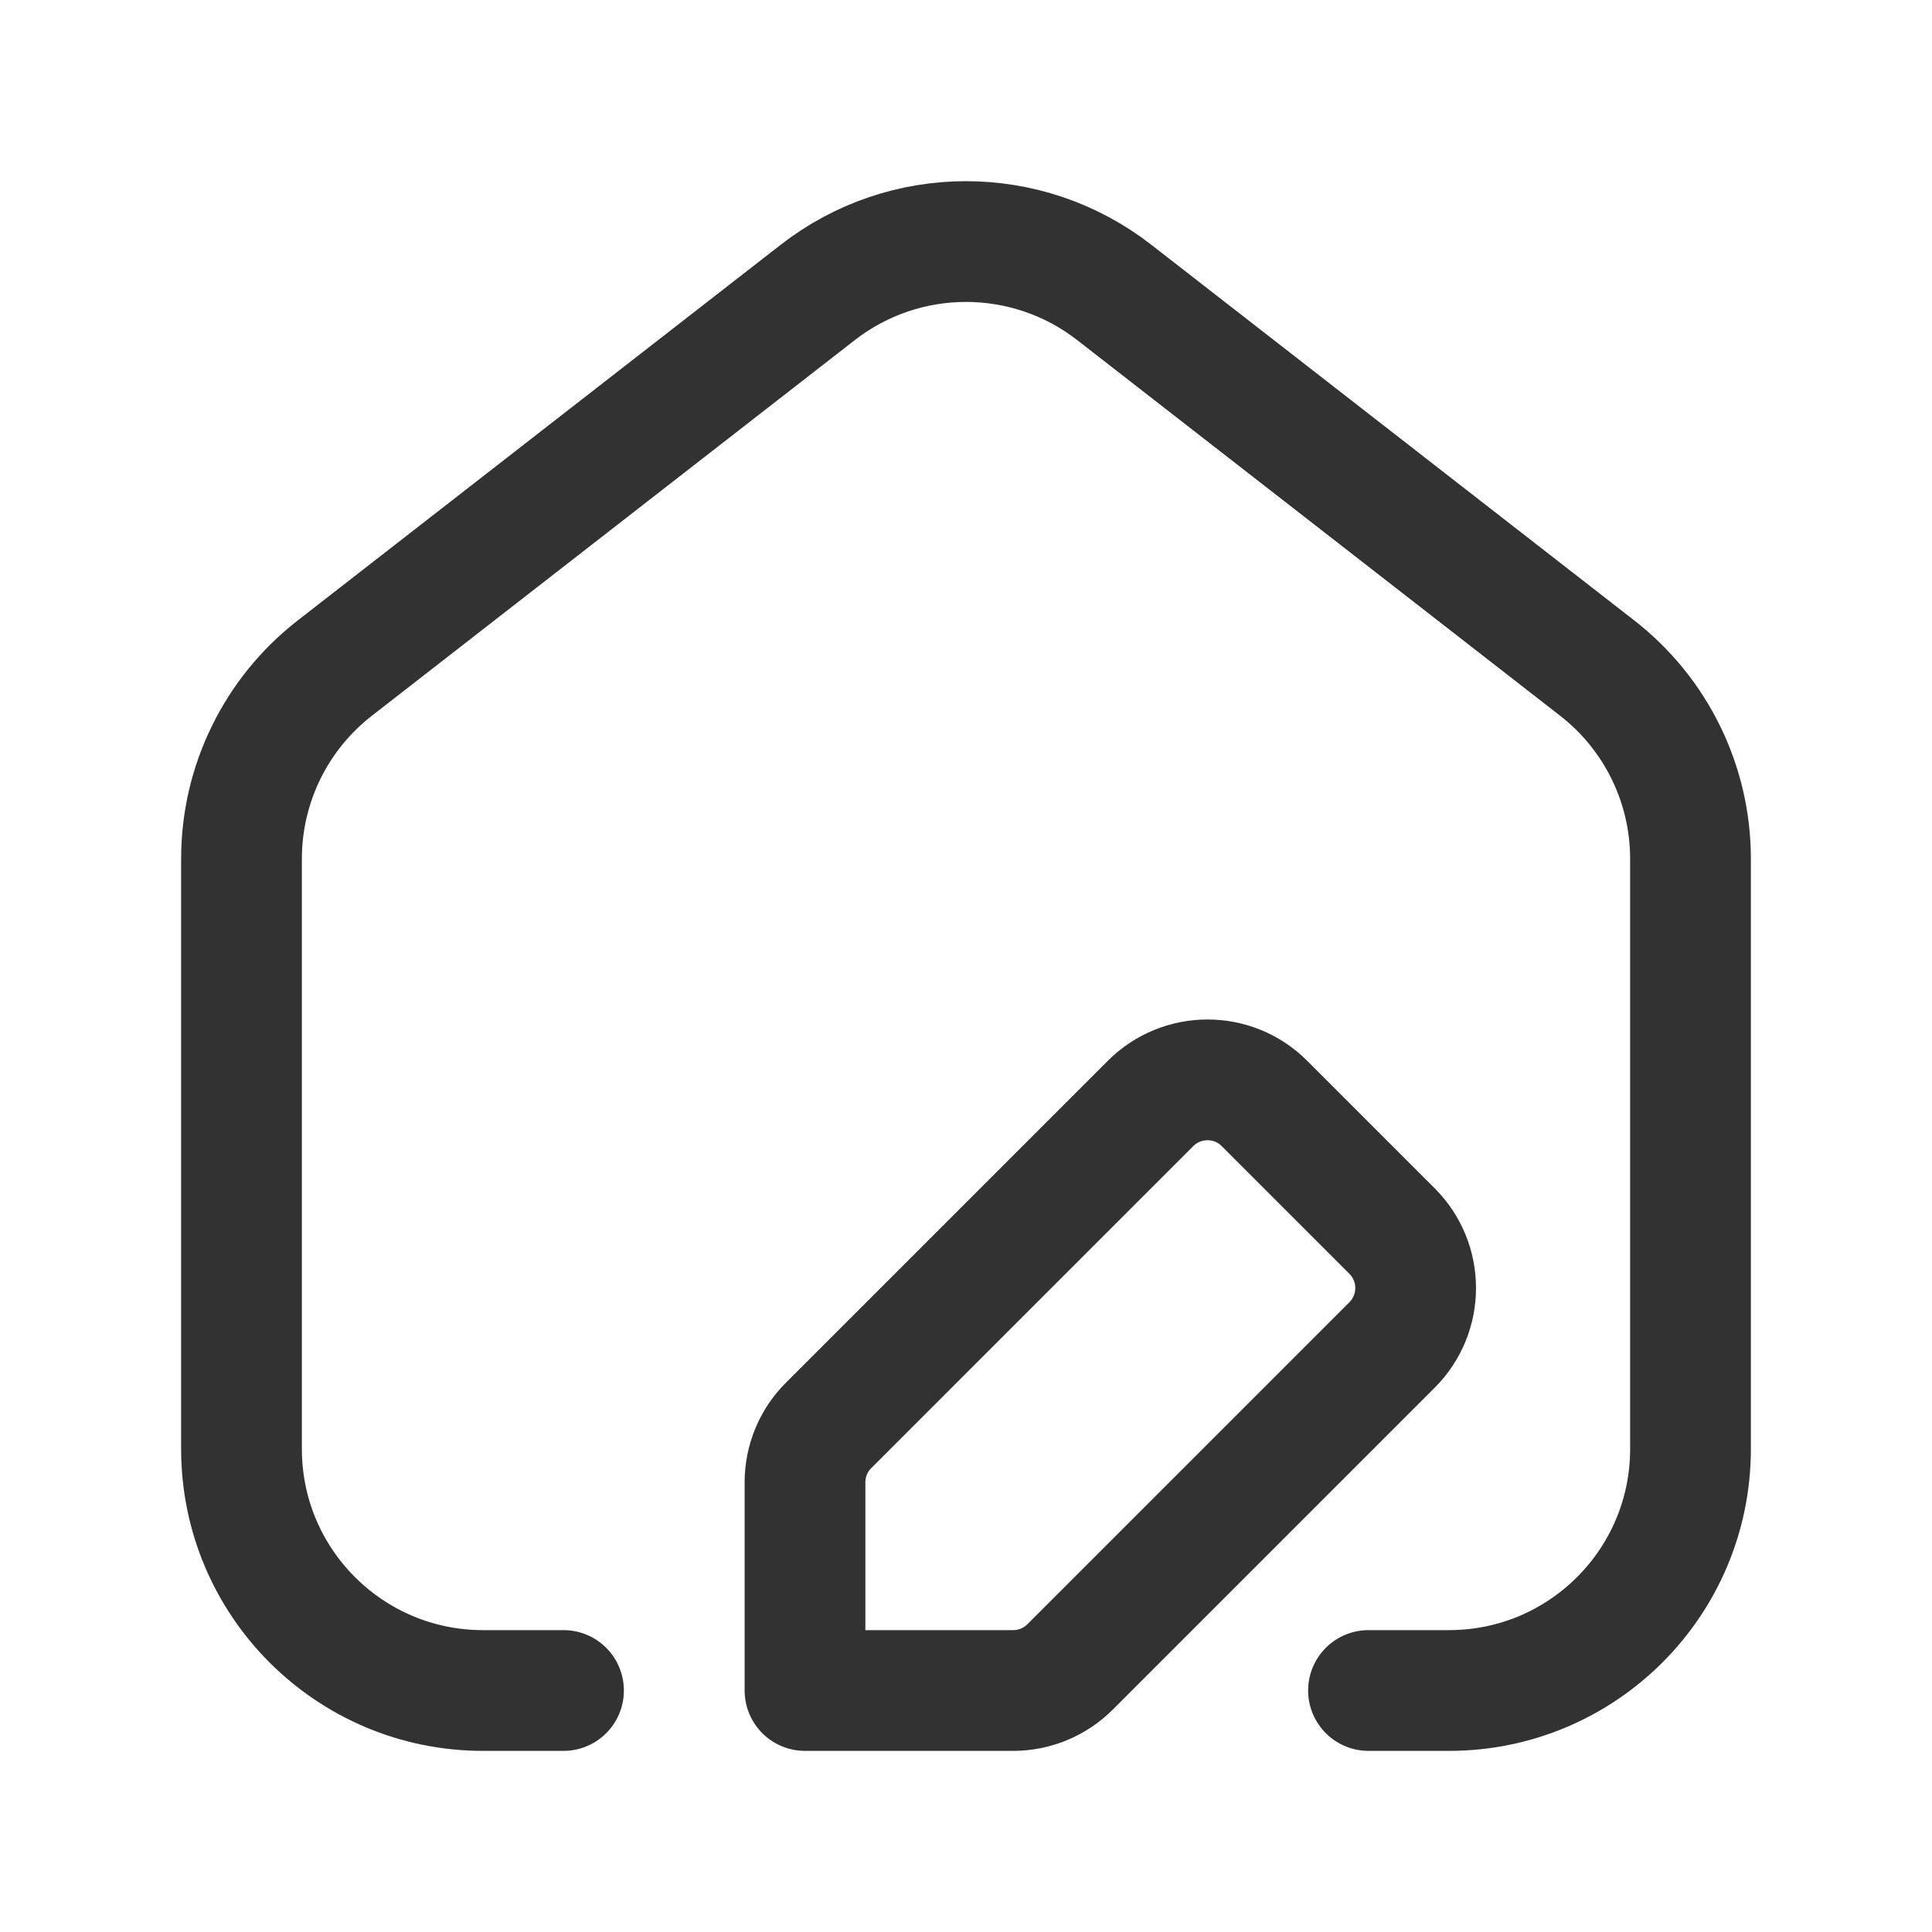 <?xml version="1.0" encoding="UTF-8"?><svg version="1.1" viewBox="0 0 24 24" xmlns="http://www.w3.org/2000/svg" xmlns:xlink="http://www.w3.org/1999/xlink"><g stroke-linecap="round" stroke-width="1.5" stroke="#323232" fill="none" stroke-linejoin="round"><path d="M12.586 21h-2.586v-2.586l-2.28059e-08 0c4.00433e-08-.265.105-.52.293-.707l4-4 -6.15305e-08 6.15119e-08c.391-.39 1.024-.39 1.414-1.23024e-07l1.586 1.586 -3.0608e-08-3.06172e-08c.39.391.39 1.024 6.1216e-08 1.414l-4 4 3.32654e-08-3.32613e-08c-.187.187-.442.293-.707.293Z"></path><path d="M17 21h1l-1.31134e-07-3.55271e-15c1.657 7.24234e-08 3-1.343 3-3v-7.333l-3.83042e-08-0c-0-.925-.428-1.799-1.158-2.367l-6-4.667 1.37731e-07 1.0714e-07c-1.083-.843-2.601-.843-3.684-2.14281e-07l-6 4.667 -4.70404e-08 3.65956e-08c-.73.568-1.158 1.442-1.158 2.367v7.333l3.41949e-14 4.52987e-07c2.50178e-07 1.657 1.343 3 3 3h1"></path></g><path fill="none" d="M0 0h24v24h-24Z"></path></svg>
